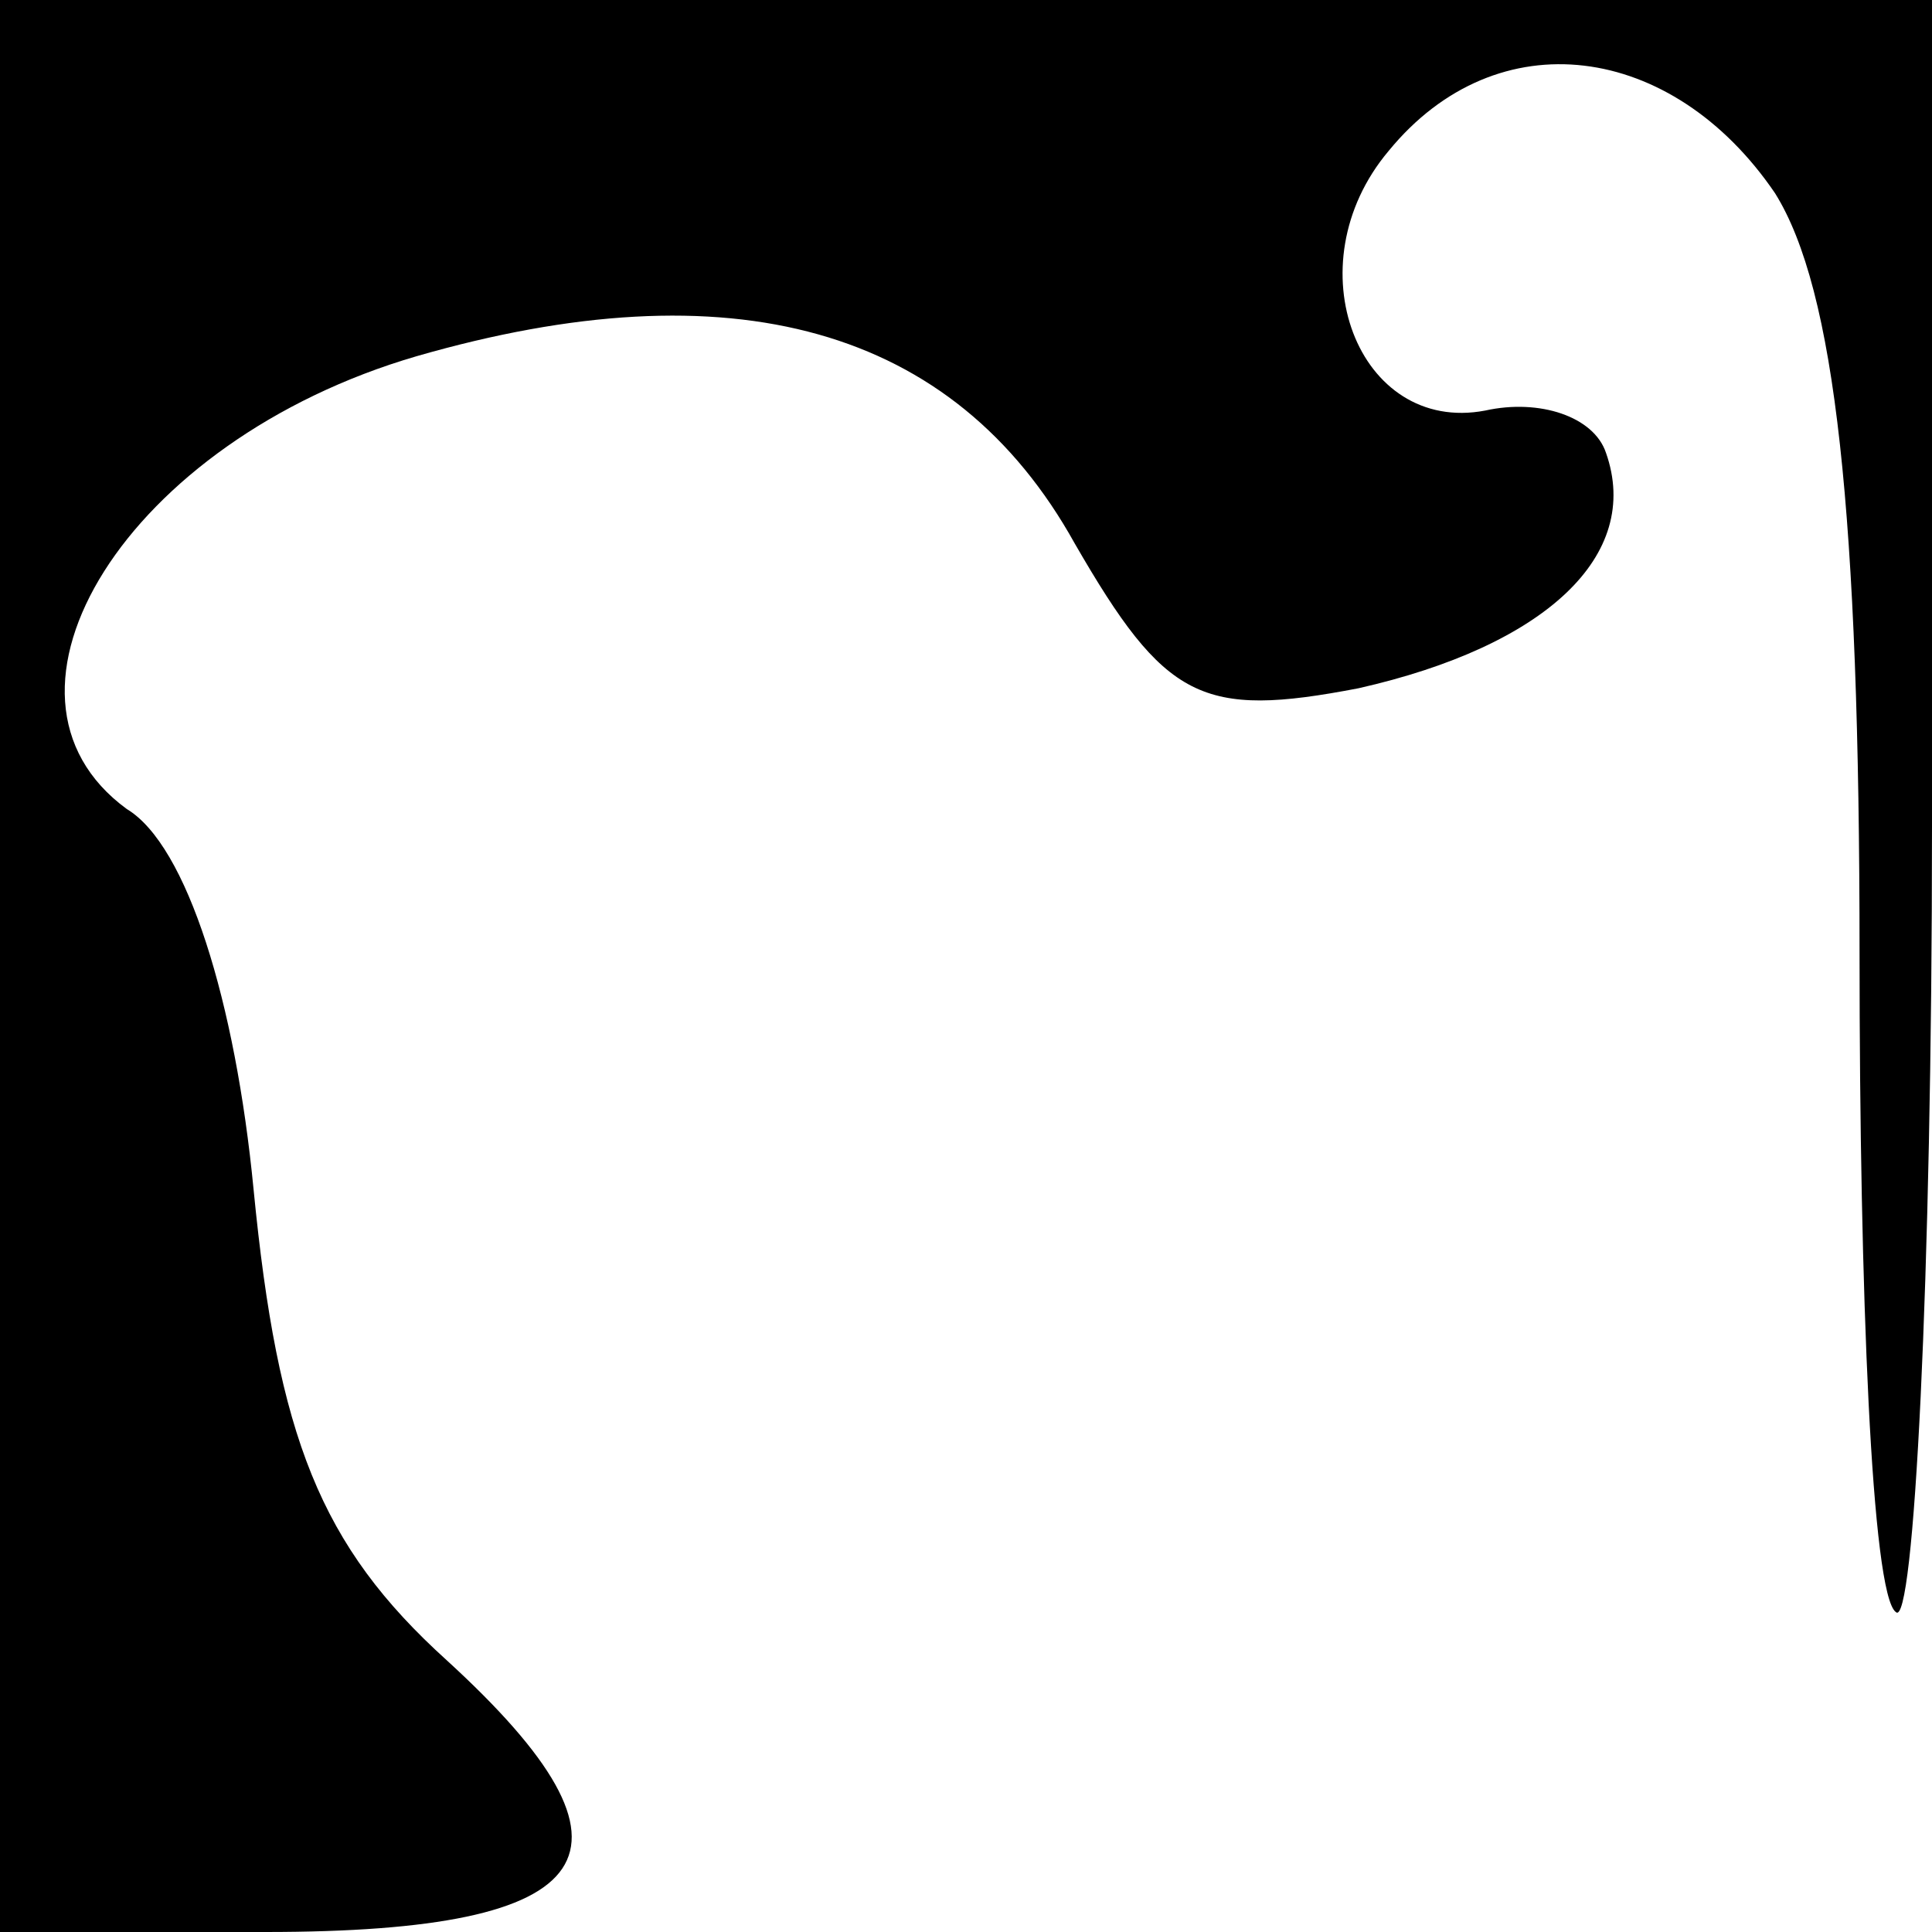 <?xml version="1.0" standalone="no"?>
<!DOCTYPE svg PUBLIC "-//W3C//DTD SVG 20010904//EN"
 "http://www.w3.org/TR/2001/REC-SVG-20010904/DTD/svg10.dtd">
<svg version="1.0" xmlns="http://www.w3.org/2000/svg"
 width="32pt" height="32pt" viewBox="0 0 32 32"
 preserveAspectRatio="xMidYMid meet">
<g transform="translate(0,32) scale(0.1,-0.1)"
fill="#000000" stroke="none">
<path fill="#000000" stroke="none" d="M0 160 l0 -160 44 0 c56 0 65 13 30 45
-21 19 -28 37 -32 78 -3 31 -11 57 -21 63 -26 19 0 61 48 75 52 15 89 5 109
-31 15 -26 21 -29 47 -24 31 7 47 22 41 39 -2 6 -11 9 -20 7 -21 -4 -32 24
-16 43 18 22 47 18 64 -7 10 -16 14 -53 14 -126 0 -56 2 -106 6 -109 3 -3 6
55 6 130 l0 137 -160 0 -160 0 0 -160z"/>
</g>
</svg>
